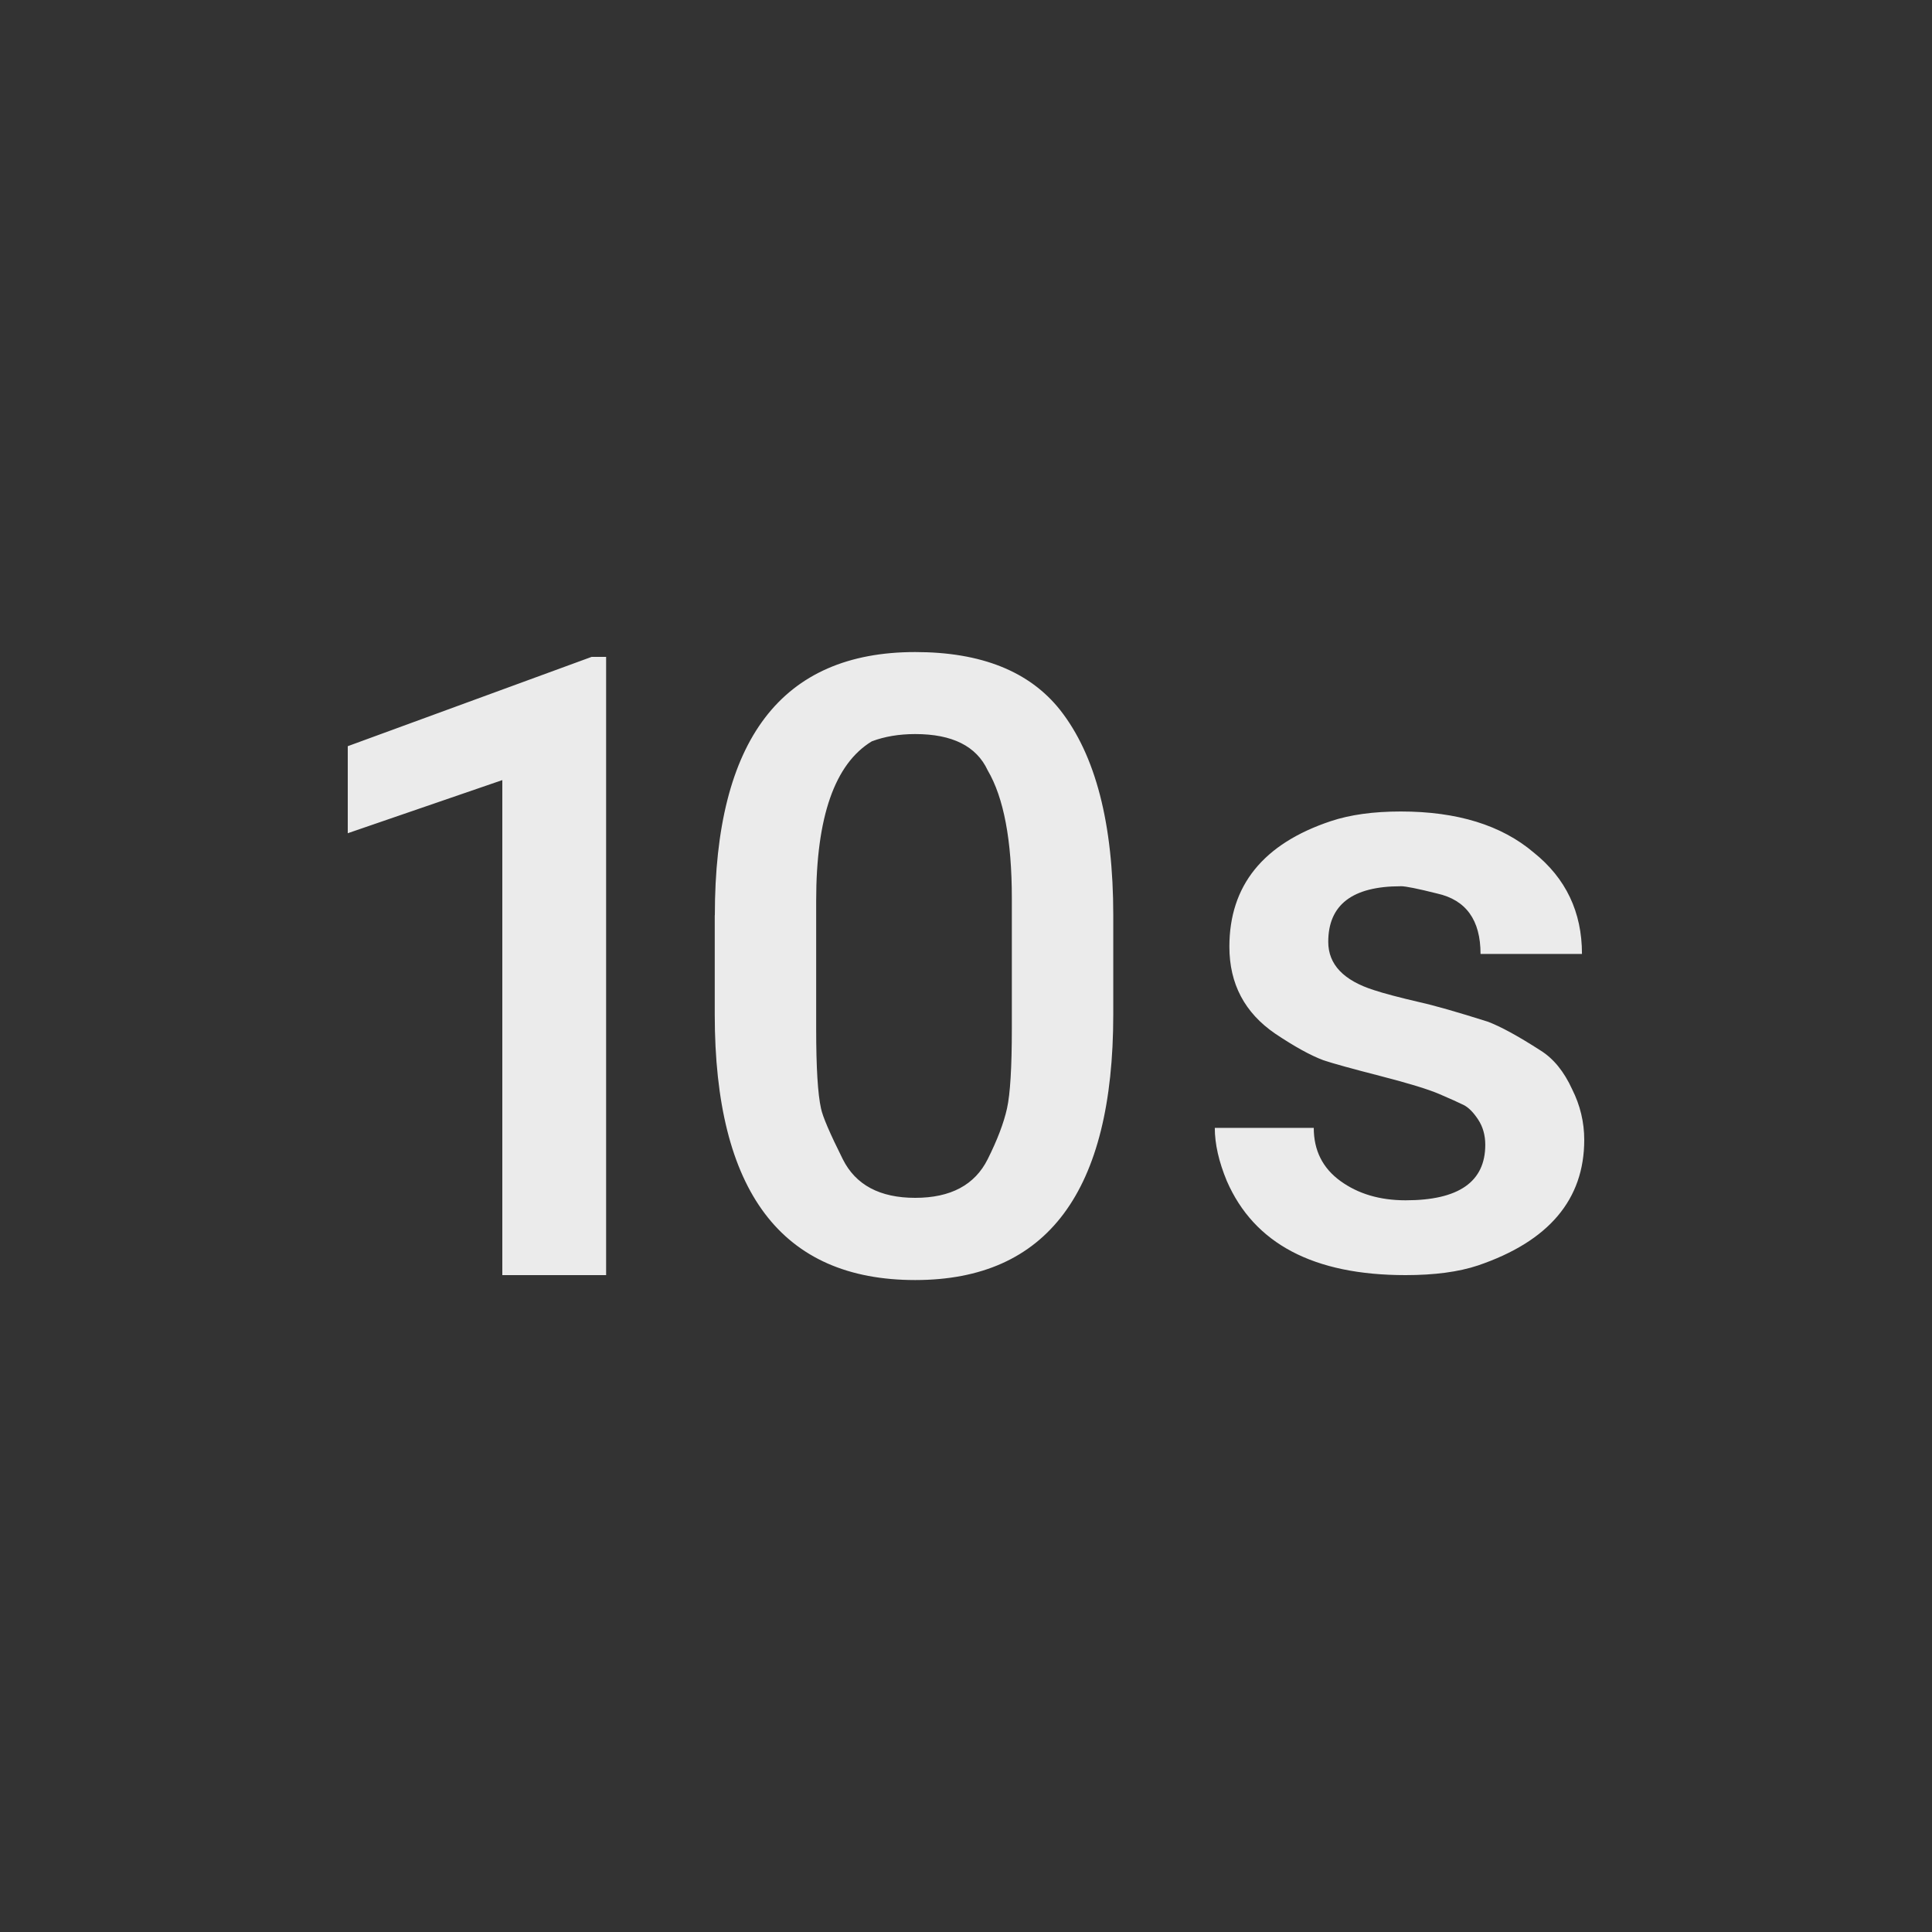 <!-- Generated by IcoMoon.io -->
<svg version="1.1" xmlns="http://www.w3.org/2000/svg" width="40" height="40" viewBox="0 0 40 40">
<rect x="0" y="0" width="40" height="40" fill="#333333" stroke="none"/>
<title>mt-timer_10</title>
<path fill="#ebebeb" d="M20.949 21.3v-2.7q0-1.8-0.5-2.651-0.349-0.751-1.5-0.751-0.5 0-0.9 0.151-1.151 0.7-1.151 3.3v2.651q0 1.2 0.1 1.649 0.051 0.251 0.451 1.051t1.5 0.8 1.5-0.8q0.3-0.6 0.4-1.051t0.1-1.649zM14.8 18.949q0-5.449 4.149-5.449 2.049 0 3 1.2 1.1 1.4 1.1 4.251v2.051q0 5.5-4.1 5.5-4.151 0-4.151-5.5v-2.051zM29 18.349q-1.5 0-1.5 1.151 0 0.7 0.949 1 0.3 0.1 0.949 0.251 0.451 0.1 1.4 0.4 0.4 0.149 1.1 0.6 0.4 0.251 0.651 0.8 0.251 0.5 0.251 1.049 0 1.851-2.2 2.6-0.6 0.2-1.5 0.2-2.851 0-3.7-1.949-0.249-0.6-0.249-1.1h2.049q0 0.7 0.551 1.1t1.351 0.4q1.649 0 1.649-1.149 0-0.3-0.149-0.525t-0.3-0.3-0.5-0.225-1.225-0.375-1.175-0.325q-0.4-0.149-1-0.551-0.949-0.649-0.949-1.8 0-1.9 2.1-2.6 0.6-0.2 1.449-0.2 1.751 0 2.751 0.849 1 0.8 1 2.1h-2.1q0-1.051-0.9-1.251-0.6-0.151-0.751-0.151zM7.2 15.449l5.049-1.849h0.3v12.8h-2.149v-10.249l-3.2 1.1v-1.8z"></path>
</svg>
